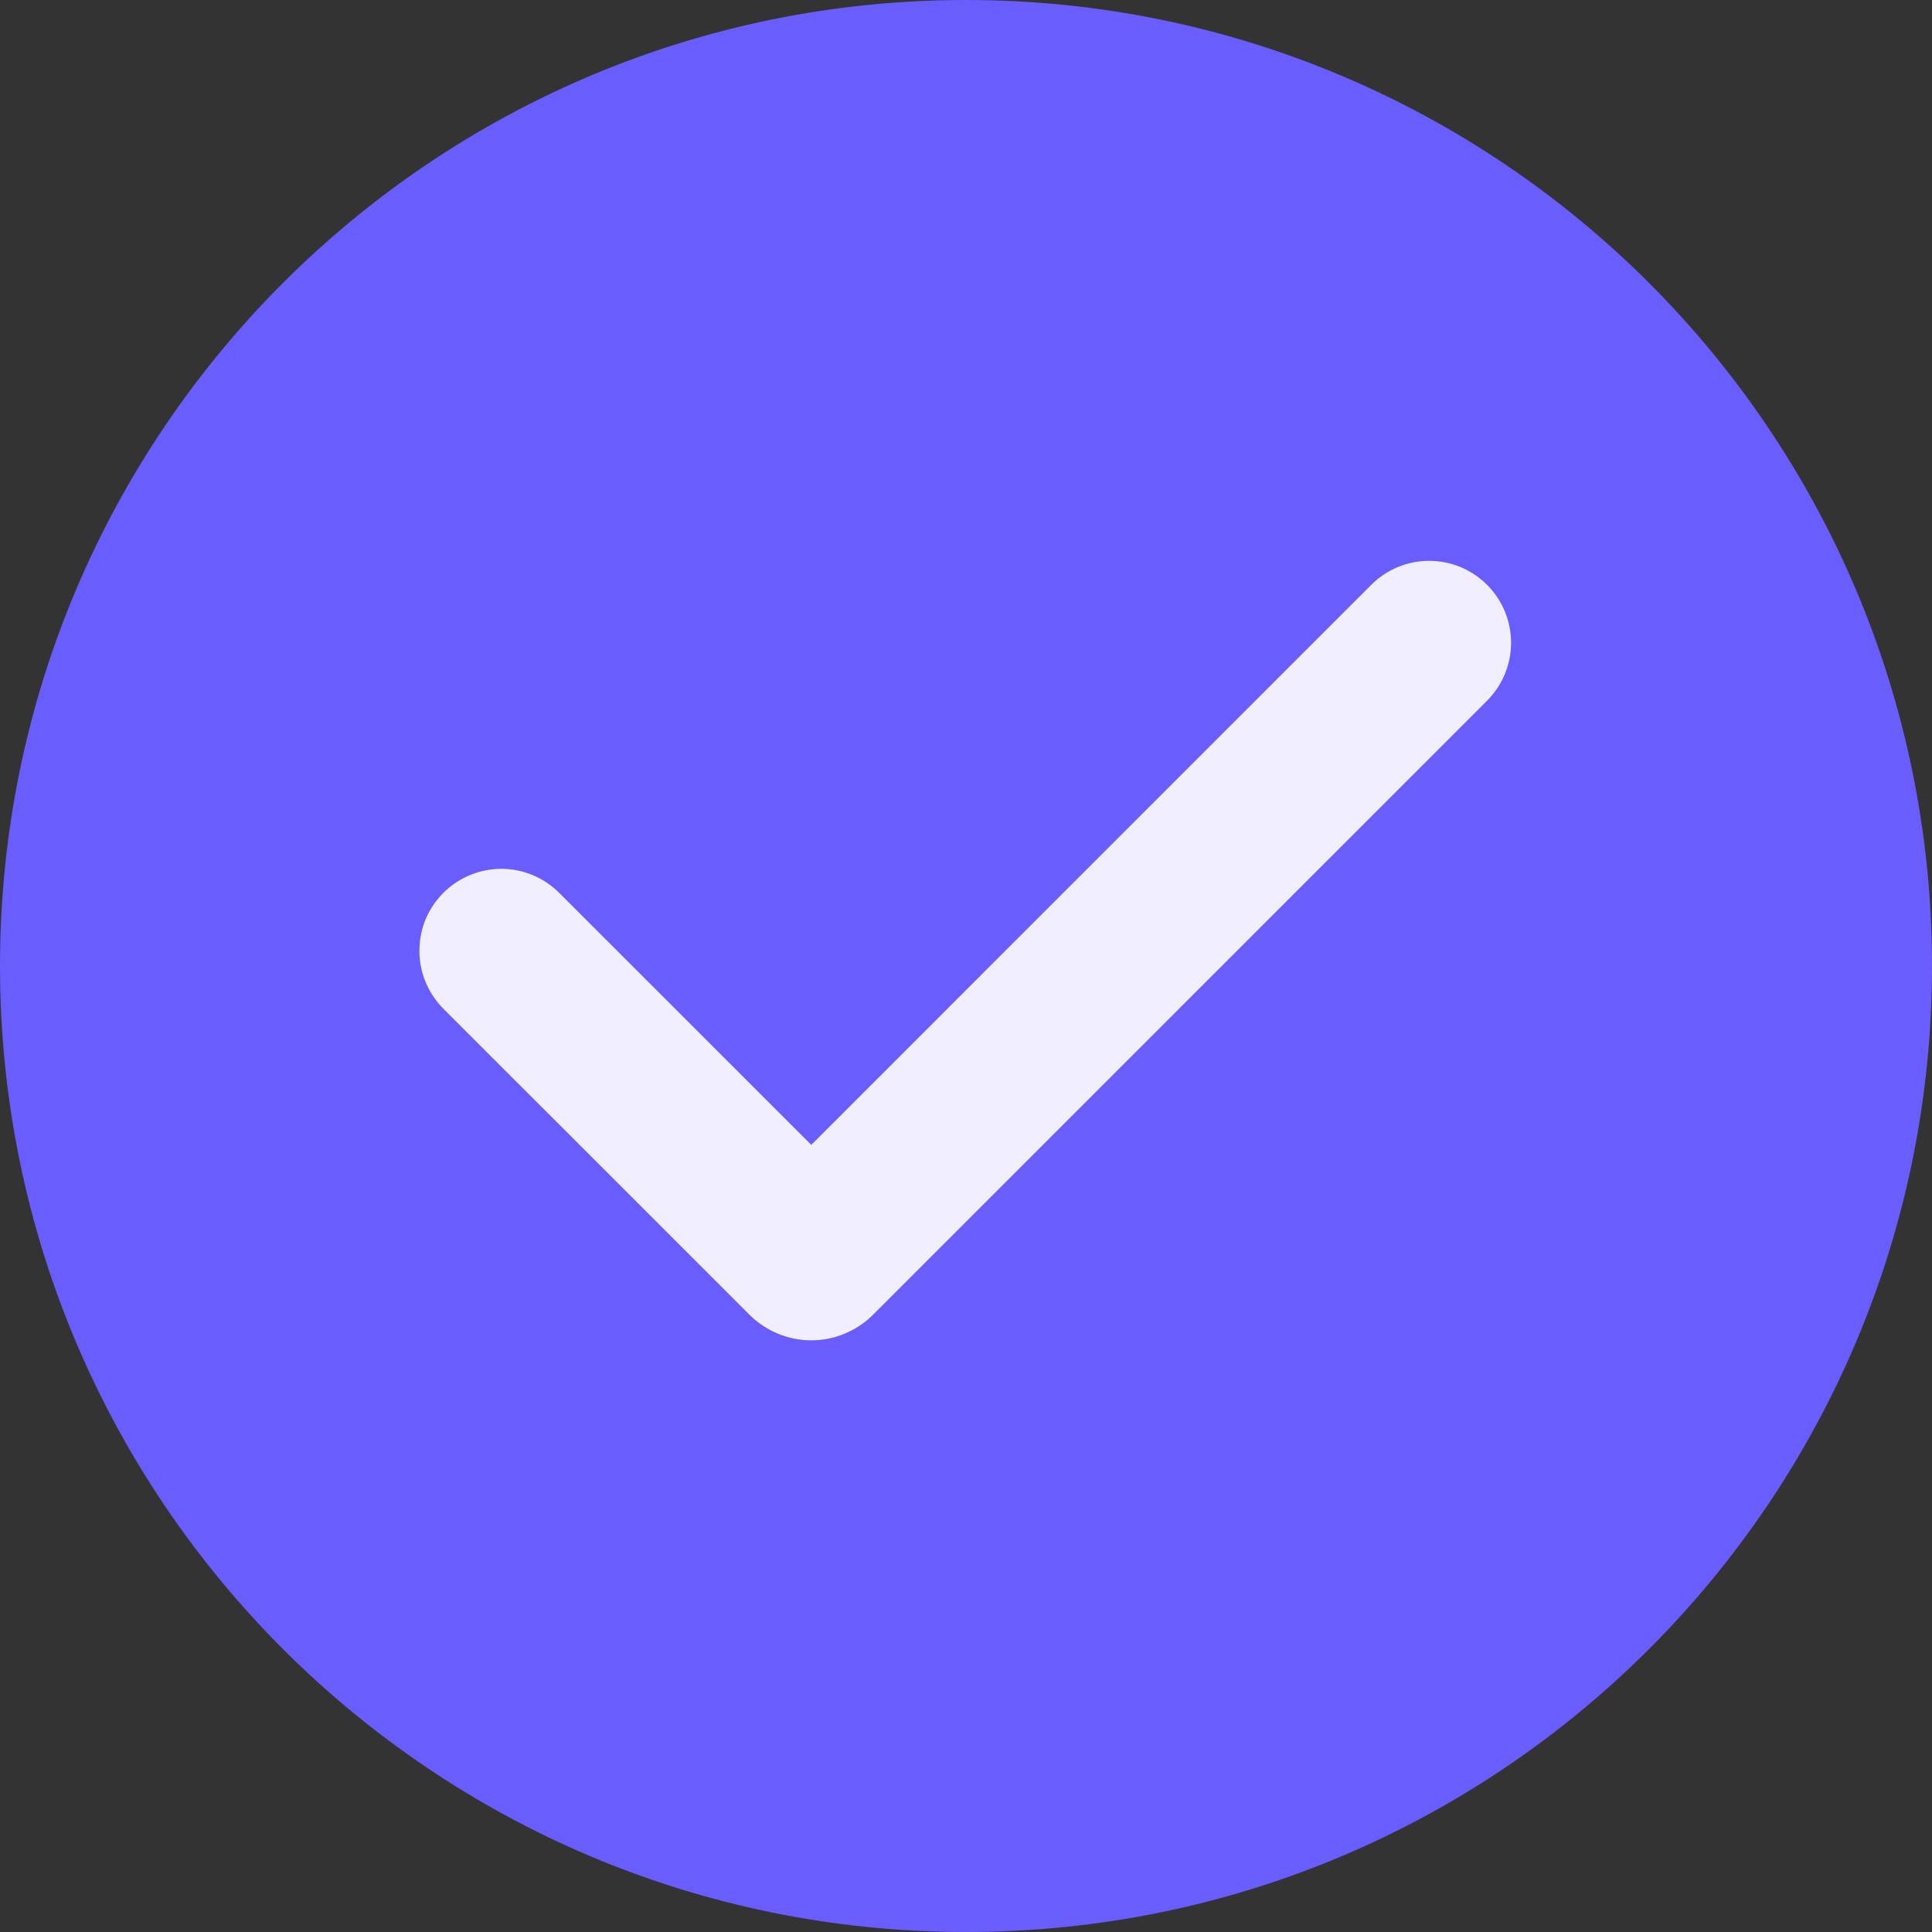<svg width="24" height="24" viewBox="0 0 24 24" fill="none" xmlns="http://www.w3.org/2000/svg">
<rect x="0" y="0" width="24" height="24" fill="#333333" stroke="none"/>
<path d="M12 0C5.373 0 0 5.373 0 12C0 18.627 5.373 24 12 24C18.627 24 24 18.627 24 12C24 5.373 18.627 0 12 0Z" fill="#6A5DFD"/>
<path fill-rule="evenodd" clip-rule="evenodd" d="M18.473 7.265C18.664 7.456 18.771 7.715 18.771 7.985C18.771 8.254 18.664 8.513 18.473 8.704L10.845 16.332C10.745 16.433 10.625 16.512 10.493 16.567C10.362 16.622 10.22 16.65 10.078 16.65C9.935 16.65 9.794 16.622 9.662 16.567C9.531 16.512 9.411 16.433 9.31 16.332L5.52 12.543C5.423 12.449 5.346 12.336 5.292 12.212C5.239 12.088 5.211 11.955 5.21 11.819C5.209 11.684 5.234 11.55 5.285 11.425C5.337 11.3 5.412 11.187 5.508 11.091C5.603 10.995 5.717 10.92 5.842 10.869C5.967 10.818 6.101 10.792 6.236 10.793C6.371 10.794 6.505 10.822 6.629 10.876C6.753 10.929 6.865 11.007 6.959 11.104L10.078 14.222L17.034 7.265C17.128 7.171 17.24 7.096 17.364 7.044C17.487 6.993 17.62 6.967 17.753 6.967C17.887 6.967 18.019 6.993 18.143 7.044C18.266 7.096 18.379 7.171 18.473 7.265Z" fill="#F1EFFF"/>
</svg>
